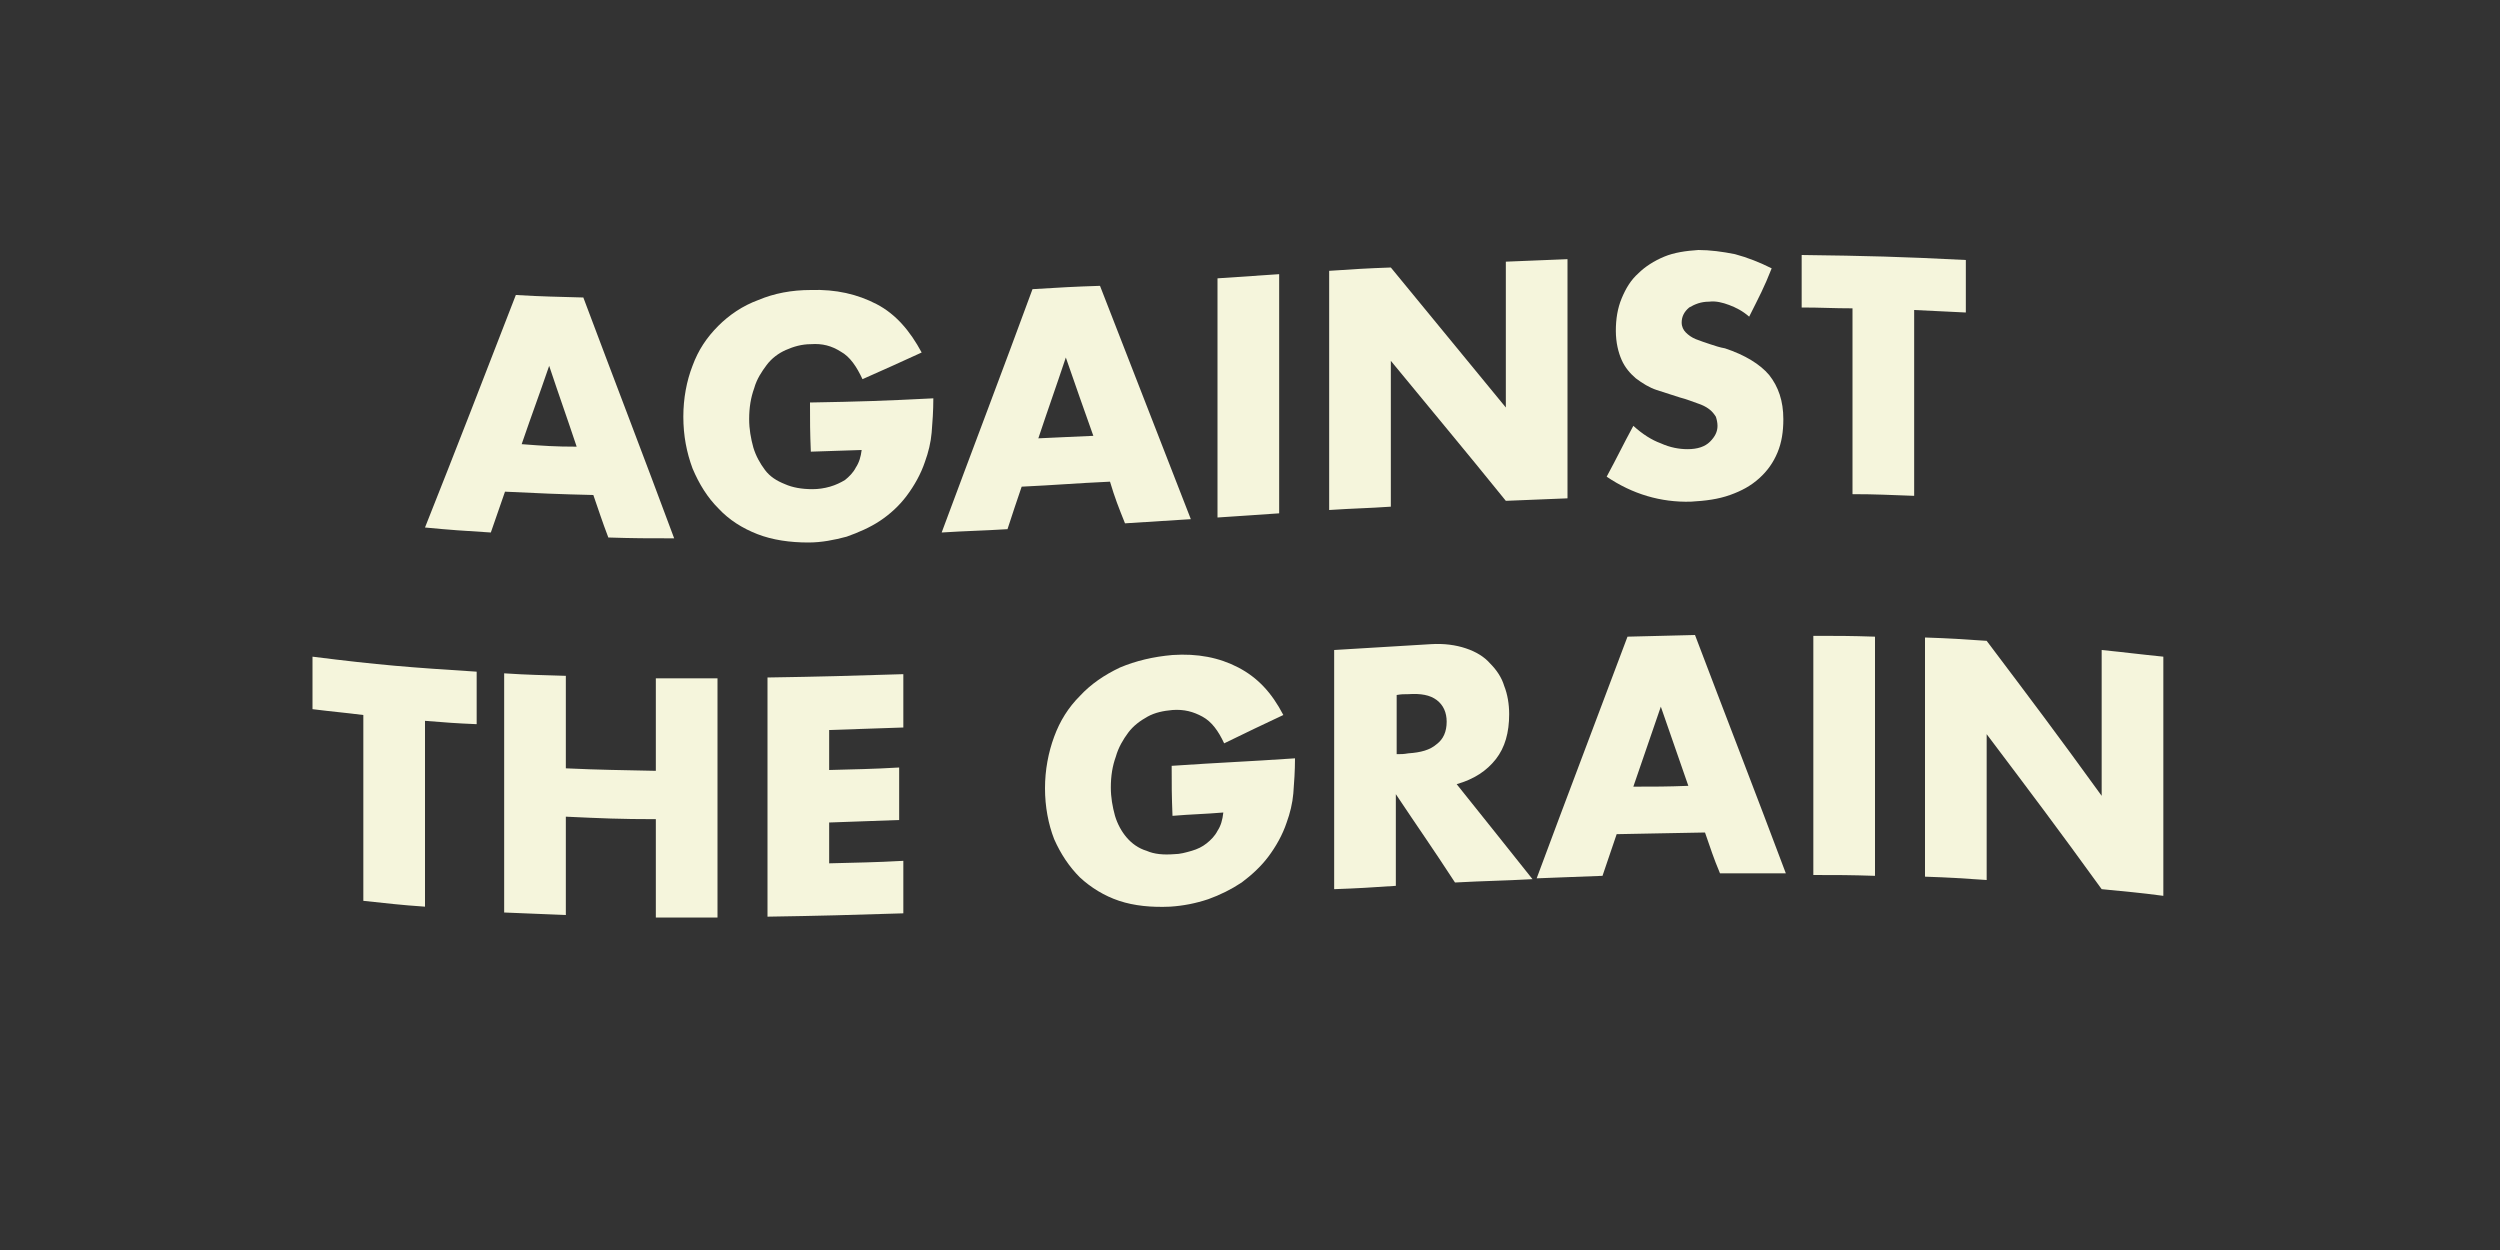<?xml version="1.0" encoding="utf-8"?>
<!-- Generator: Adobe Illustrator 24.1.2, SVG Export Plug-In . SVG Version: 6.00 Build 0)  -->
<svg version="1.1" id="Layer_1" xmlns="http://www.w3.org/2000/svg" xmlns:xlink="http://www.w3.org/1999/xlink" x="0px" y="0px"
	 viewBox="0 0 300 150" style="enable-background:new 0 0 300 150;" xml:space="preserve">
<rect x="0" y="0" width="300" height="150" fill="#333333" stroke="none"/>
<style type="text/css">
	.st0{fill:#F5F5DC;}
</style>
<g>
	<g>
		<path class="st0" d="M71.2,59.4c-4.3-0.1-6.4-0.2-10.6-0.4c-0.7,2-1,2.9-1.7,4.9c-3.2-0.2-4.8-0.3-7.9-0.6
			c3.7-9.3,7.3-18.6,10.9-27.9c3.3,0.2,4.9,0.2,8.1,0.3c3.6,9.6,7.3,19.2,10.9,28.9c-3.2,0-4.8,0-7.9-0.1
			C72.2,62.4,71.9,61.4,71.2,59.4z M69.2,53.6c-1.3-3.9-2-5.8-3.3-9.7c-1.3,3.8-2,5.6-3.3,9.4C65.2,53.5,66.6,53.6,69.2,53.6z"/>
		<path class="st0" d="M97.2,48.3c5.9-0.1,8.9-0.2,14.8-0.5c0,1.5-0.1,2.9-0.2,4.1c-0.1,1.2-0.4,2.4-0.8,3.5
			c-0.5,1.5-1.3,2.9-2.2,4.1c-0.9,1.2-2,2.2-3.2,3s-2.6,1.4-4,1.9c-1.5,0.4-3,0.7-4.6,0.7c-2.2,0-4.3-0.3-6.1-1
			c-1.8-0.7-3.4-1.7-4.7-3.1c-1.3-1.3-2.3-2.9-3.1-4.8C82.4,54.3,82,52.3,82,50c0-2.2,0.4-4.3,1.1-6.1c0.7-1.9,1.7-3.4,3.1-4.8
			c1.3-1.3,2.9-2.4,4.8-3.1c1.9-0.8,4-1.2,6.3-1.2c3-0.1,5.6,0.5,7.9,1.7s4,3.2,5.4,5.8c-2.8,1.3-4.2,1.9-7.1,3.2
			c-0.7-1.5-1.5-2.7-2.6-3.3c-1.1-0.7-2.2-1-3.6-0.9c-1.1,0-2.1,0.3-3,0.7s-1.7,1-2.3,1.8c-0.6,0.8-1.2,1.7-1.5,2.8
			c-0.4,1.1-0.6,2.3-0.6,3.7c0,1.2,0.2,2.3,0.5,3.4c0.3,1,0.8,1.9,1.4,2.7s1.4,1.3,2.4,1.7c0.9,0.4,2,0.6,3.3,0.6
			c0.7,0,1.4-0.1,2.1-0.3s1.3-0.5,1.8-0.8c0.5-0.4,1-0.9,1.3-1.5c0.4-0.6,0.6-1.3,0.7-2.1c-2.4,0.1-3.7,0.1-6.1,0.2
			C97.2,51.8,97.2,50.6,97.2,48.3z"/>
		<path class="st0" d="M133.2,57.8c-4.3,0.2-6.4,0.4-10.6,0.6c-0.7,2-1,3-1.7,5.1c-3.2,0.2-4.8,0.2-7.9,0.4
			c3.6-9.7,7.3-19.4,10.9-29.2c3.3-0.2,4.9-0.3,8.1-0.4c3.6,9.3,7.3,18.7,10.9,28c-3.2,0.2-4.8,0.3-7.9,0.5
			C134.2,60.8,133.8,59.8,133.2,57.8z M131.2,52.3c-1.3-3.7-2-5.6-3.3-9.4c-1.3,3.9-2,5.8-3.3,9.7C127.2,52.5,128.5,52.4,131.2,52.3
			z"/>
		<path class="st0" d="M153.5,32.9c0,9.6,0,19.1,0,28.7c-3,0.2-4.5,0.3-7.4,0.5c0-9.6,0-19.1,0-28.7
			C149.1,33.2,150.5,33.1,153.5,32.9z"/>
		<path class="st0" d="M159.5,61.2c0-9.6,0-19.1,0-28.7c3-0.2,4.5-0.3,7.4-0.4c5.5,6.7,8.3,10.1,13.8,16.8c0-7,0-10.5,0-17.5
			c3-0.1,4.4-0.2,7.4-0.3c0,9.6,0,19.1,0,28.7c-3,0.1-4.4,0.2-7.4,0.3c-5.5-6.8-8.3-10.1-13.8-16.8c0,7,0,10.5,0,17.5
			C164,61,162.5,61,159.5,61.2z"/>
		<path class="st0" d="M209.9,38c-0.8-0.7-1.6-1.1-2.4-1.4c-0.8-0.3-1.6-0.5-2.4-0.4c-1,0-1.7,0.3-2.4,0.7c-0.6,0.5-0.9,1.1-0.9,1.8
			c0,0.5,0.2,0.9,0.5,1.2s0.7,0.6,1.2,0.8s1.1,0.4,1.7,0.6c0.6,0.2,1.2,0.4,1.8,0.5c2.4,0.8,4.2,1.9,5.3,3.2
			c1.1,1.4,1.7,3.1,1.7,5.3c0,1.5-0.2,2.8-0.7,4s-1.2,2.2-2.2,3.1c-1,0.9-2.1,1.5-3.5,2s-2.9,0.7-4.7,0.8c-3.6,0.1-7-0.9-10.1-3
			c1.3-2.4,1.9-3.7,3.2-6.1c1.1,1,2.2,1.7,3.3,2.1c1.1,0.5,2.2,0.7,3.2,0.7c1.2,0,2.1-0.3,2.7-0.9c0.6-0.6,0.9-1.2,0.9-1.9
			c0-0.4-0.1-0.8-0.2-1.1c-0.2-0.3-0.4-0.6-0.8-0.9c-0.4-0.3-0.8-0.5-1.4-0.7c-0.6-0.2-1.3-0.5-2.1-0.7c-0.9-0.3-1.9-0.6-2.8-0.9
			c-0.9-0.3-1.7-0.8-2.5-1.4c-0.7-0.6-1.3-1.3-1.7-2.2s-0.7-2.1-0.7-3.5s0.2-2.7,0.7-3.9s1.1-2.2,2-3c0.8-0.8,1.9-1.5,3.1-2
			c1.2-0.5,2.6-0.7,4.1-0.8c1.4,0,2.9,0.2,4.4,0.5c1.5,0.4,3,1,4.4,1.7C211.7,34.5,211.1,35.6,209.9,38z"/>
		<path class="st0" d="M229.7,37.2c0,8.9,0,13.4,0,22.3c-3-0.1-4.5-0.2-7.4-0.2c0-8.9,0-13.4,0-22.3c-2.4,0-3.7-0.1-6.1-0.1
			c0-2.5,0-3.8,0-6.3c7.9,0.1,11.8,0.2,19.7,0.6c0,2.5,0,3.8,0,6.3C233.4,37.4,232.2,37.3,229.7,37.2z"/>
		<path class="st0" d="M51,86.5c0,8.9,0,13.4,0,22.3c-3-0.2-4.5-0.4-7.4-0.7c0-8.9,0-13.4,0-22.3c-2.4-0.3-3.7-0.4-6.1-0.7
			c0-2.5,0-3.8,0-6.3c7.9,1,11.8,1.3,19.7,1.8c0,2.5,0,3.8,0,6.3C54.7,86.8,53.5,86.7,51,86.5z"/>
		<path class="st0" d="M67.9,92.2c4.3,0.2,6.5,0.2,10.8,0.3c0-4.4,0-6.6,0-11.1c3,0,4.5,0,7.4,0c0,9.6,0,19.1,0,28.7
			c-3,0-4.5,0-7.4,0c0-4.7,0-7.1,0-11.8c-4.3,0-6.5-0.1-10.8-0.3c0,4.7,0,7.1,0,11.8c-3-0.1-4.5-0.2-7.4-0.3c0-9.6,0-19.1,0-28.7
			c3,0.2,4.5,0.2,7.4,0.3C67.9,85.6,67.9,87.8,67.9,92.2z"/>
		<path class="st0" d="M108.4,87.3c-3.5,0.1-5.3,0.2-8.9,0.3c0,1.9,0,2.9,0,4.8c3.3-0.1,5-0.1,8.4-0.3c0,2.5,0,3.8,0,6.3
			c-3.3,0.1-5,0.2-8.4,0.3c0,2,0,3,0,4.9c3.5-0.1,5.3-0.1,8.9-0.3c0,2.5,0,3.8,0,6.3c-6.5,0.2-9.8,0.3-16.3,0.4c0-9.6,0-19.1,0-28.7
			c6.5-0.1,9.8-0.2,16.3-0.4C108.4,83.5,108.4,84.8,108.4,87.3z"/>
		<path class="st0" d="M140.6,91.9c5.9-0.4,8.9-0.5,14.8-0.9c0,1.5-0.1,2.9-0.2,4.2c-0.1,1.2-0.4,2.4-0.8,3.5
			c-0.5,1.5-1.3,2.9-2.2,4.1s-2,2.2-3.2,3.1c-1.2,0.8-2.6,1.5-4,2c-1.5,0.5-3,0.8-4.6,0.9c-2.2,0.1-4.3-0.1-6.1-0.7
			s-3.4-1.6-4.7-2.8c-1.3-1.3-2.3-2.8-3.1-4.6c-0.7-1.8-1.1-3.9-1.1-6.1s0.4-4.3,1.1-6.2c0.7-1.9,1.7-3.5,3.1-4.9
			c1.3-1.4,2.9-2.5,4.8-3.4c1.9-0.8,4-1.3,6.3-1.5c3-0.2,5.6,0.3,7.9,1.5c2.3,1.2,4,3,5.4,5.7c-2.8,1.3-4.2,2-7.1,3.4
			c-0.7-1.5-1.5-2.6-2.6-3.2s-2.2-0.9-3.6-0.8c-1.1,0.1-2.1,0.3-3,0.8s-1.7,1.1-2.3,1.9s-1.2,1.8-1.5,2.9c-0.4,1.1-0.6,2.3-0.6,3.7
			c0,1.2,0.2,2.3,0.5,3.4c0.3,1,0.8,1.9,1.4,2.6c0.6,0.7,1.4,1.3,2.4,1.6c0.9,0.4,2,0.5,3.3,0.4c0.7,0,1.4-0.2,2.1-0.4
			c0.7-0.2,1.3-0.5,1.8-0.9s1-0.9,1.3-1.5c0.4-0.6,0.6-1.3,0.7-2.2c-2.4,0.2-3.7,0.2-6.1,0.4C140.6,95.4,140.6,94.2,140.6,91.9z"/>
		<path class="st0" d="M183.9,105.5c-3.7,0.2-5.6,0.2-9.3,0.4c-2.8-4.3-4.3-6.4-7.1-10.6c0,4.4,0,6.6,0,11c-3,0.2-4.5,0.3-7.4,0.4
			c0-9.6,0-19.1,0-28.7c4.6-0.3,7-0.4,11.6-0.7c1.6-0.1,3,0.1,4.2,0.5s2.2,1,2.9,1.8c0.8,0.8,1.4,1.7,1.7,2.7c0.4,1,0.6,2.2,0.6,3.4
			c0,2.2-0.5,4-1.6,5.4s-2.6,2.4-4.7,3C178.5,98.7,180.3,101,183.9,105.5z M167.6,90.5c0.6,0,0.8,0,1.4-0.1c1.5-0.1,2.6-0.4,3.4-1.1
			c0.8-0.6,1.2-1.5,1.2-2.7c0-1.1-0.4-2-1.2-2.6s-1.9-0.8-3.4-0.7c-0.6,0-0.8,0-1.4,0.1C167.6,86.3,167.6,87.7,167.6,90.5z"/>
		<path class="st0" d="M204.6,99.9c-4.3,0.1-6.4,0.1-10.6,0.2c-0.7,2-1,3-1.7,5c-3.2,0.1-4.8,0.2-7.9,0.3c3.6-9.7,7.3-19.4,10.9-29
			c3.3-0.1,4.9-0.1,8.1-0.2c3.6,9.5,7.3,19,10.9,28.6c-3.2,0-4.8,0-7.9,0C205.6,102.9,205.3,101.9,204.6,99.9z M202.6,94.3
			c-1.3-3.8-2-5.7-3.3-9.5c-1.3,3.8-2,5.8-3.3,9.6C198.6,94.4,200,94.4,202.6,94.3z"/>
		<path class="st0" d="M225,76.4c0,9.6,0,19.1,0,28.7c-3-0.1-4.5-0.1-7.4-0.1c0-9.6,0-19.1,0-28.7C220.5,76.3,222,76.3,225,76.4z"/>
		<path class="st0" d="M231,105.2c0-9.6,0-19.1,0-28.7c3,0.1,4.5,0.2,7.4,0.4c5.5,7.3,8.3,11,13.8,18.6c0-7,0-10.5,0-17.5
			c3,0.3,4.4,0.5,7.4,0.8c0,9.6,0,19.1,0,28.7c-3-0.4-4.4-0.5-7.4-0.8c-5.5-7.6-8.3-11.3-13.8-18.6c0,7,0,10.5,0,17.5
			C235.5,105.4,234,105.3,231,105.2z"/>
	</g>
</g>
</svg>
